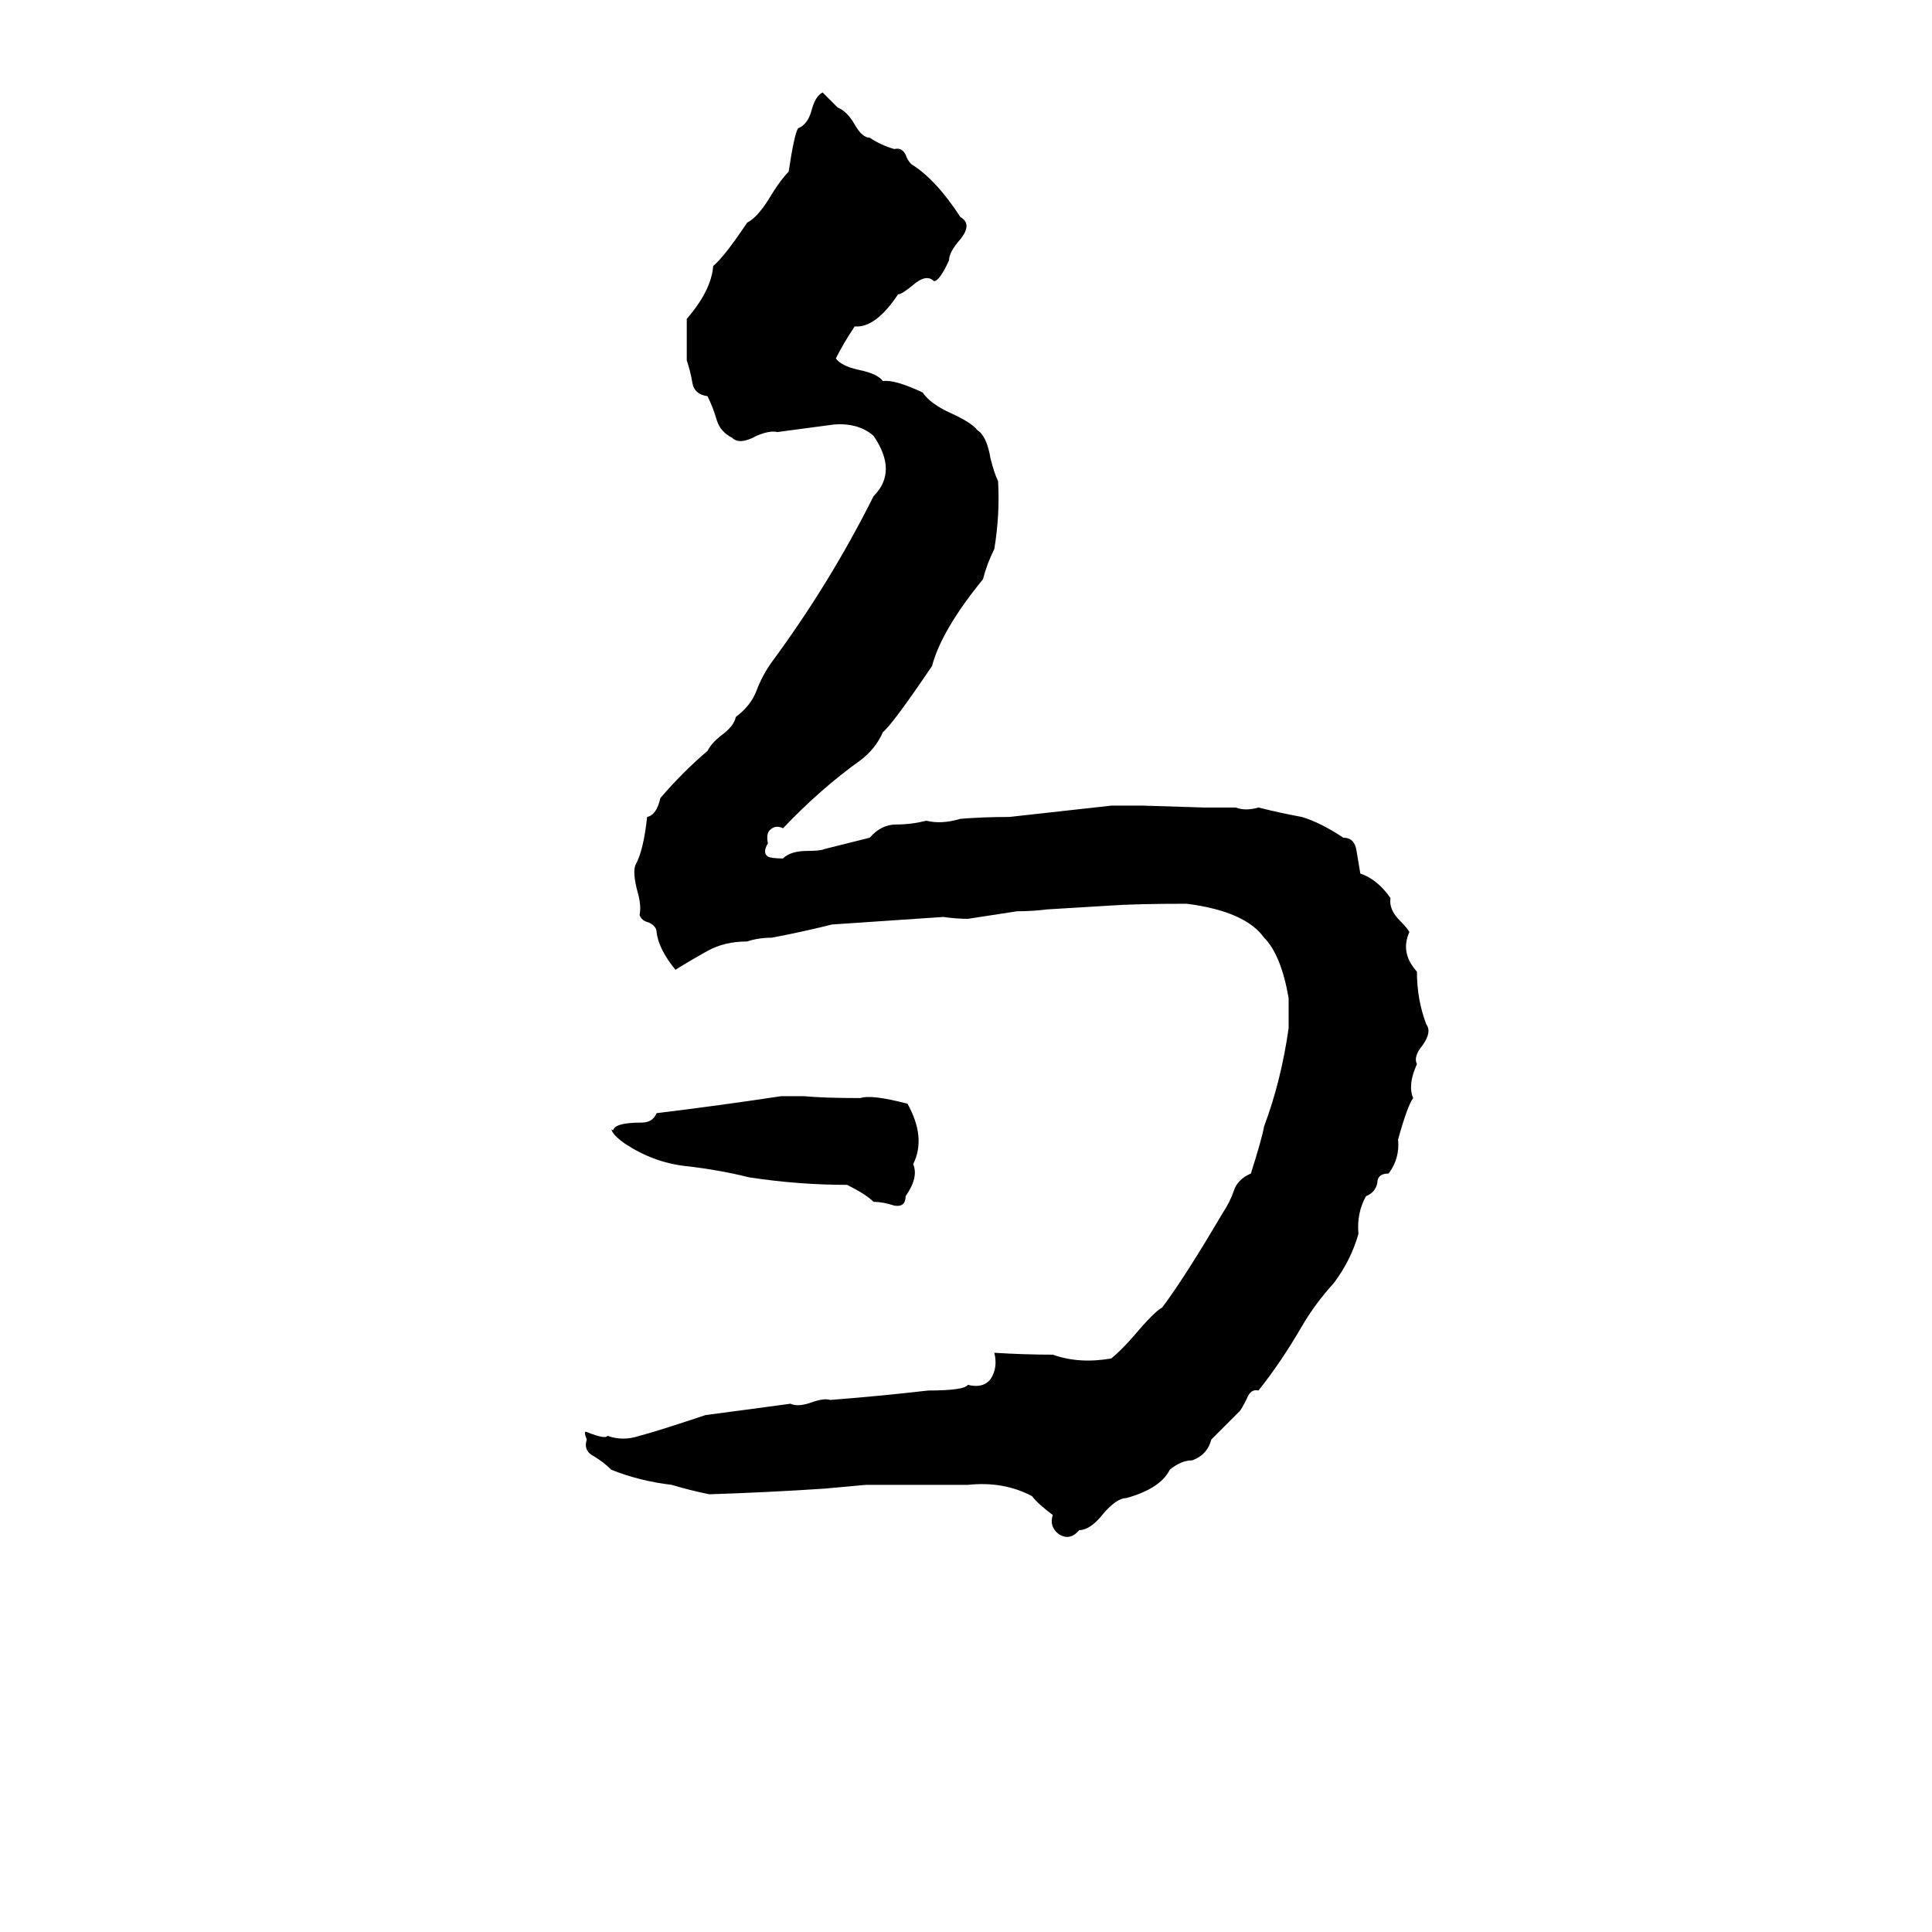 <svg xmlns="http://www.w3.org/2000/svg" viewBox="0 -800 1024 1024">
	<path fill="#000000" d="M436 -751L444 -743Q449 -741 453 -734Q457 -727 461 -727Q467 -723 474 -721Q478 -722 480 -718Q481 -715 483 -713Q496 -705 509 -685Q516 -681 508 -672Q503 -666 503 -662Q498 -651 495 -651Q491 -655 484 -649Q478 -644 476 -644Q464 -626 453 -627Q447 -618 443 -610Q446 -606 455 -604Q465 -602 468 -598Q474 -599 489 -592Q493 -586 504 -581Q515 -576 518 -572Q523 -569 525 -557Q527 -549 529 -545Q530 -527 527 -509Q523 -501 521 -493Q499 -466 494 -447Q473 -416 468 -412Q464 -403 456 -397Q435 -382 415 -361Q411 -363 408 -360Q406 -358 407 -353Q404 -348 407 -346Q409 -345 415 -345Q419 -349 428 -349Q435 -349 437 -350L461 -356Q467 -363 475 -363Q483 -363 491 -365Q499 -363 509 -366Q521 -367 535 -367Q562 -370 589 -373Q598 -373 606 -373L638 -372Q647 -372 655 -372Q660 -370 667 -372Q679 -369 690 -367Q700 -364 712 -356Q718 -356 719 -349Q720 -343 721 -337Q730 -334 737 -324Q736 -318 742 -312Q746 -308 747 -306Q742 -295 751 -285Q751 -270 756 -257Q759 -253 754 -246Q749 -240 751 -236Q746 -225 749 -218Q746 -214 741 -196Q742 -186 736 -178Q730 -178 730 -173Q729 -168 724 -166Q719 -157 720 -146Q716 -132 707 -120Q697 -109 690 -97Q679 -78 667 -63Q663 -64 661 -59Q658 -53 657 -52L642 -37Q640 -29 632 -26Q626 -26 620 -21Q615 -11 597 -6Q592 -6 585 2Q578 11 572 11Q567 17 561 13Q556 9 558 3Q550 -3 547 -7Q532 -15 513 -13Q496 -13 478 -13Q469 -13 459 -13Q448 -12 437 -11Q407 -9 376 -8Q366 -10 356 -13Q339 -15 324 -21Q320 -25 315 -28Q309 -31 311 -37Q309 -42 311 -41Q321 -37 322 -39Q330 -36 339 -39Q347 -41 374 -50Q397 -53 419 -56Q423 -54 431 -57Q437 -59 440 -58Q466 -60 492 -63Q511 -63 513 -66Q521 -64 525 -69Q529 -75 527 -83Q543 -82 558 -82Q572 -77 589 -80Q594 -84 601 -92Q612 -105 616 -107Q628 -123 648 -157Q652 -163 654 -169Q656 -175 663 -178Q669 -197 670 -203Q679 -227 683 -255Q683 -263 683 -271Q679 -294 670 -303Q660 -317 629 -321Q602 -321 588 -320L555 -318Q547 -317 539 -317Q526 -315 513 -313Q507 -313 500 -314L441 -310Q425 -306 409 -303Q402 -303 396 -301Q384 -301 375 -296Q366 -291 358 -286Q349 -297 348 -306Q348 -309 344 -311Q340 -312 339 -315Q340 -320 338 -327Q335 -338 337 -342Q341 -349 343 -367Q348 -368 350 -377Q362 -391 375 -402Q377 -406 382 -410Q389 -415 390 -420Q398 -426 401 -434Q404 -442 409 -449Q440 -491 463 -537Q476 -550 463 -569Q455 -576 442 -575Q427 -573 412 -571Q408 -572 401 -569Q392 -564 388 -568Q382 -571 380 -577Q378 -584 375 -590Q368 -591 367 -597Q366 -603 364 -609Q364 -620 364 -631Q377 -646 378 -659Q384 -664 396 -682Q402 -685 409 -697Q414 -705 418 -709Q421 -729 423 -732Q428 -734 430 -741Q432 -749 436 -751ZM414 -219Q420 -219 426 -219Q437 -218 456 -218Q462 -220 481 -215Q491 -197 484 -183Q487 -176 480 -166Q480 -160 474 -161Q468 -163 463 -163Q459 -167 449 -172Q423 -172 397 -176Q381 -180 363 -182Q346 -184 331 -194Q324 -199 324 -202Q324 -201 325 -201Q326 -205 340 -205Q346 -205 348 -210Q381 -214 414 -219Z"/>
</svg>